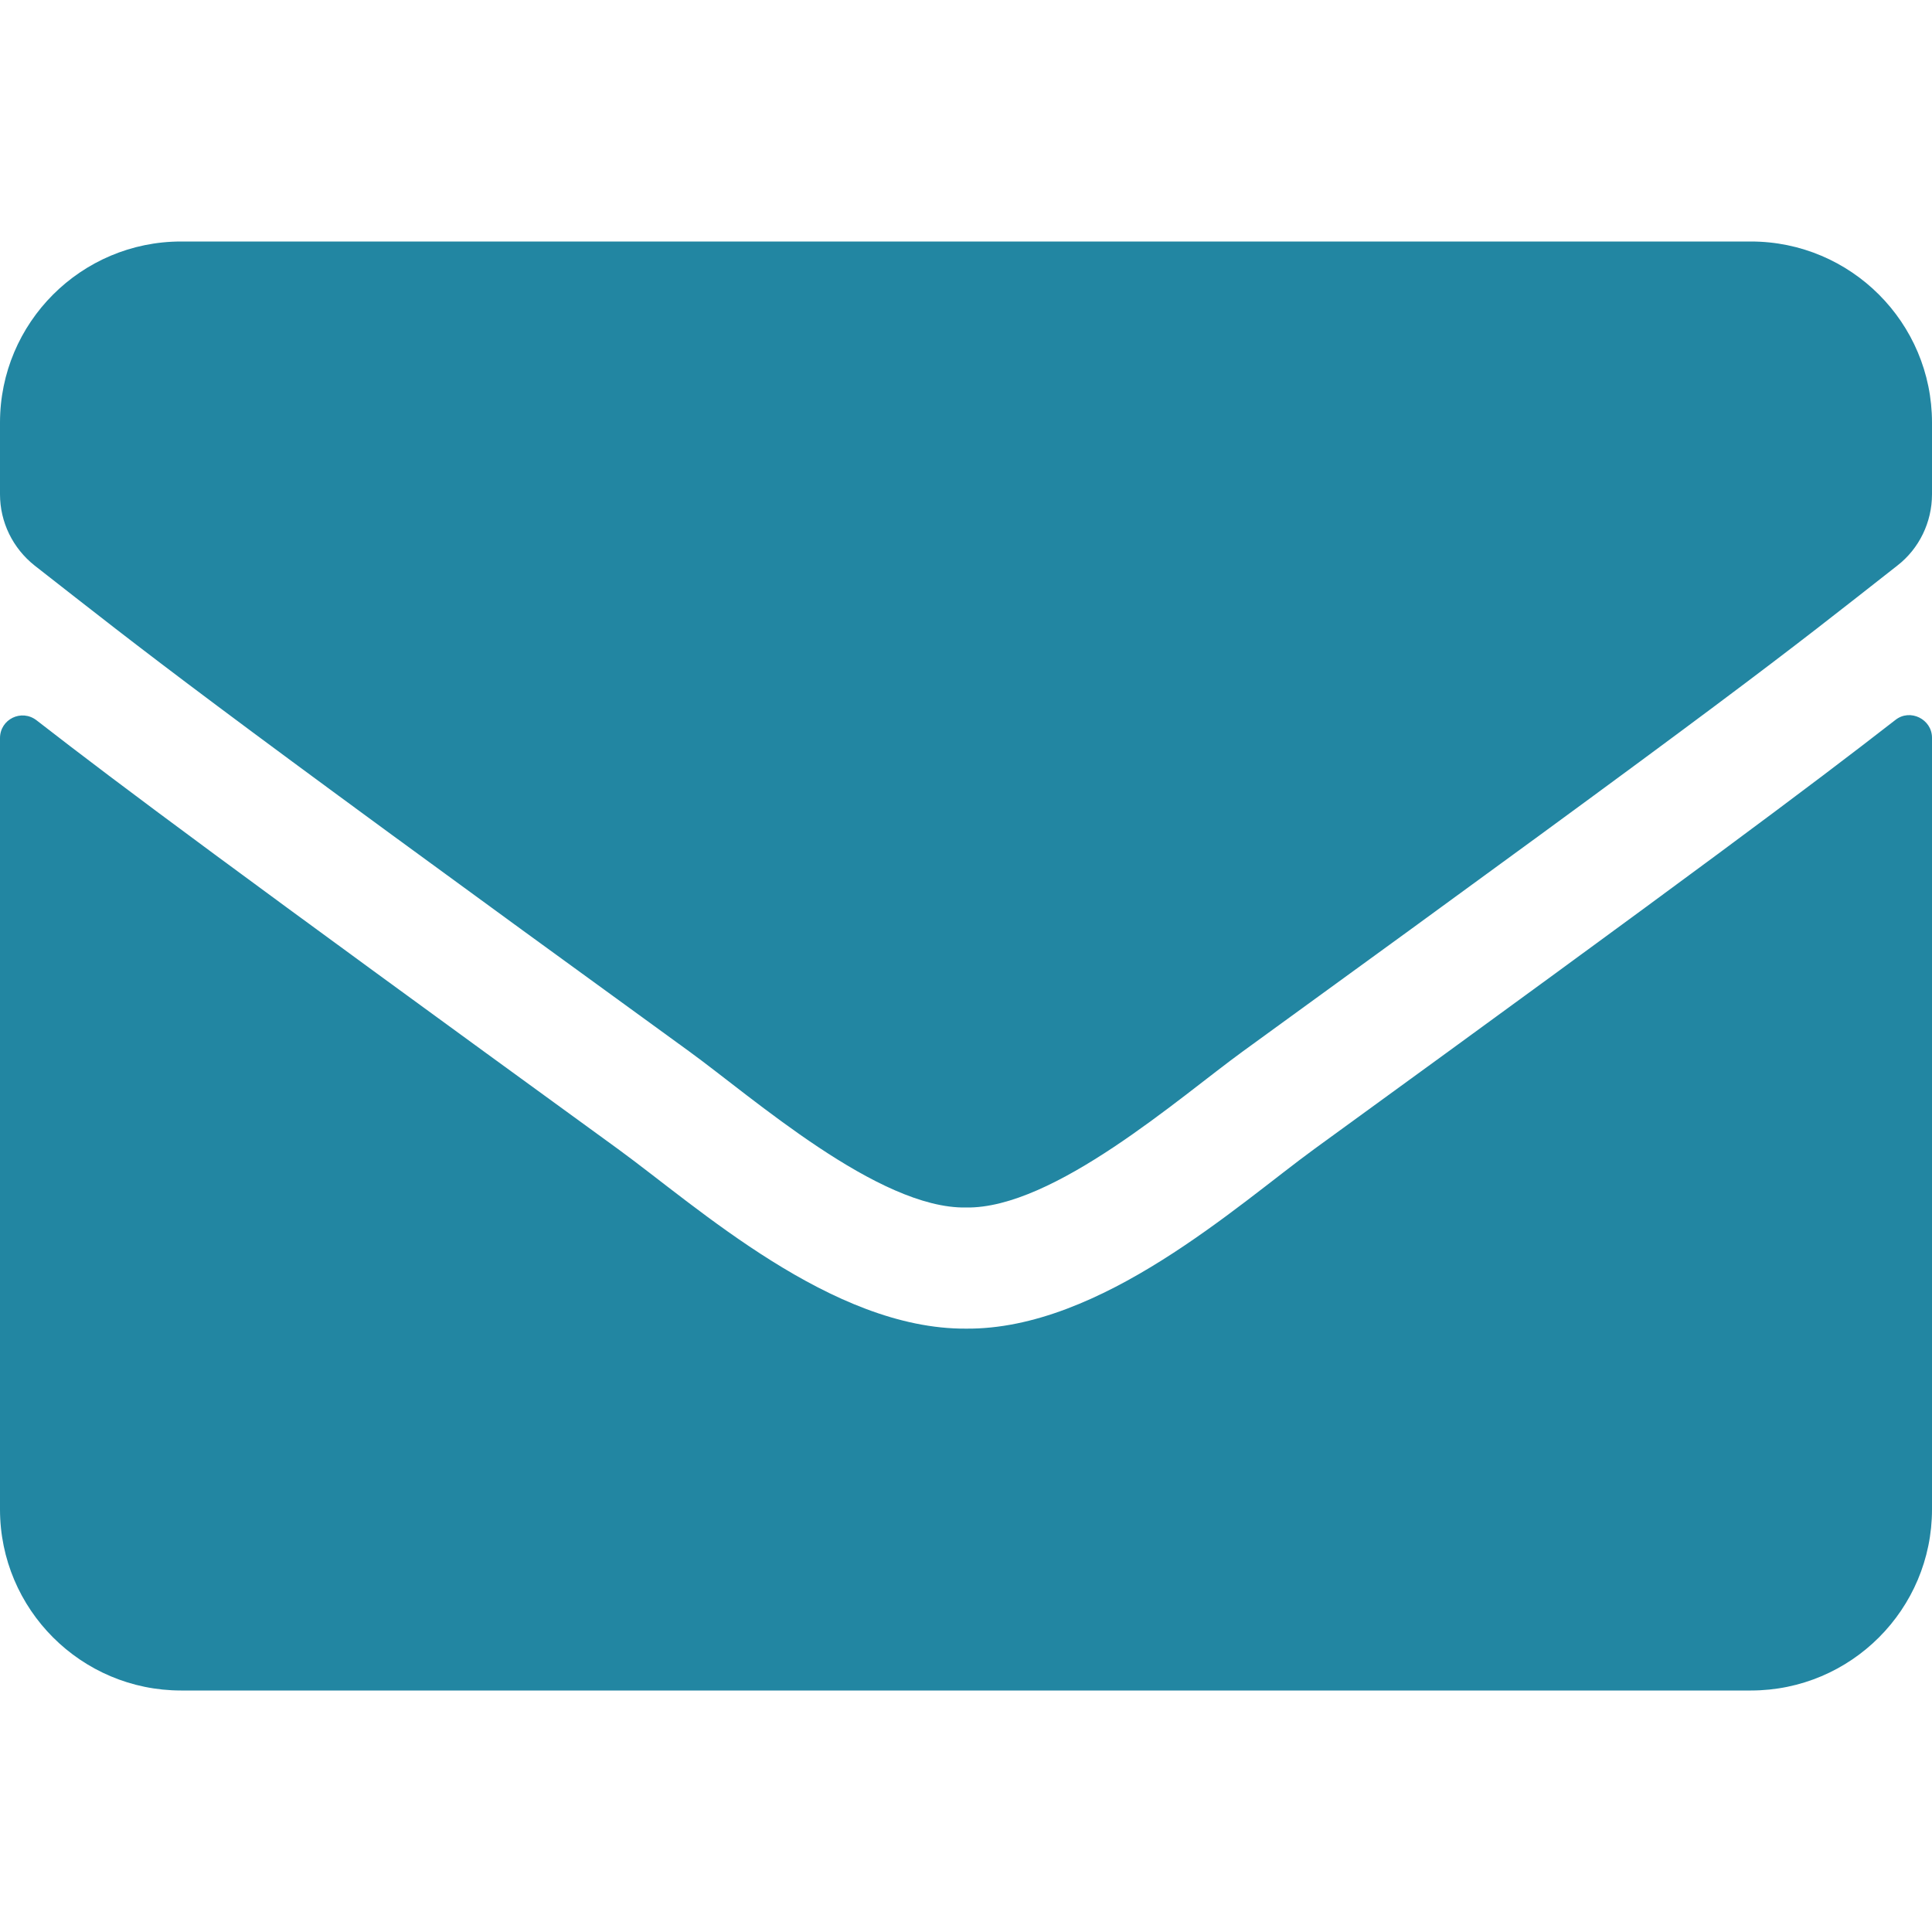<svg width="20" height="20" viewBox="0 0 20 20" fill="none" xmlns="http://www.w3.org/2000/svg">
<path d="M19.621 7.453C19.773 7.332 20 7.445 20 7.637V15.625C20 16.66 19.16 17.5 18.125 17.5H1.875C0.84 17.5 0 16.66 0 15.625V7.641C0 7.445 0.223 7.336 0.379 7.457C1.254 8.137 2.414 9 6.398 11.895C7.223 12.496 8.613 13.762 10 13.754C11.395 13.766 12.812 12.473 13.605 11.895C17.59 9 18.746 8.133 19.621 7.453ZM10 12.5C10.906 12.516 12.211 11.359 12.867 10.883C18.051 7.121 18.445 6.793 19.641 5.855C19.867 5.68 20 5.406 20 5.117V4.375C20 3.34 19.16 2.5 18.125 2.5H1.875C0.84 2.5 0 3.34 0 4.375V5.117C0 5.406 0.133 5.676 0.359 5.855C1.555 6.789 1.949 7.121 7.133 10.883C7.789 11.359 9.094 12.516 10 12.5Z" fill="#2286A2"/>
</svg>
